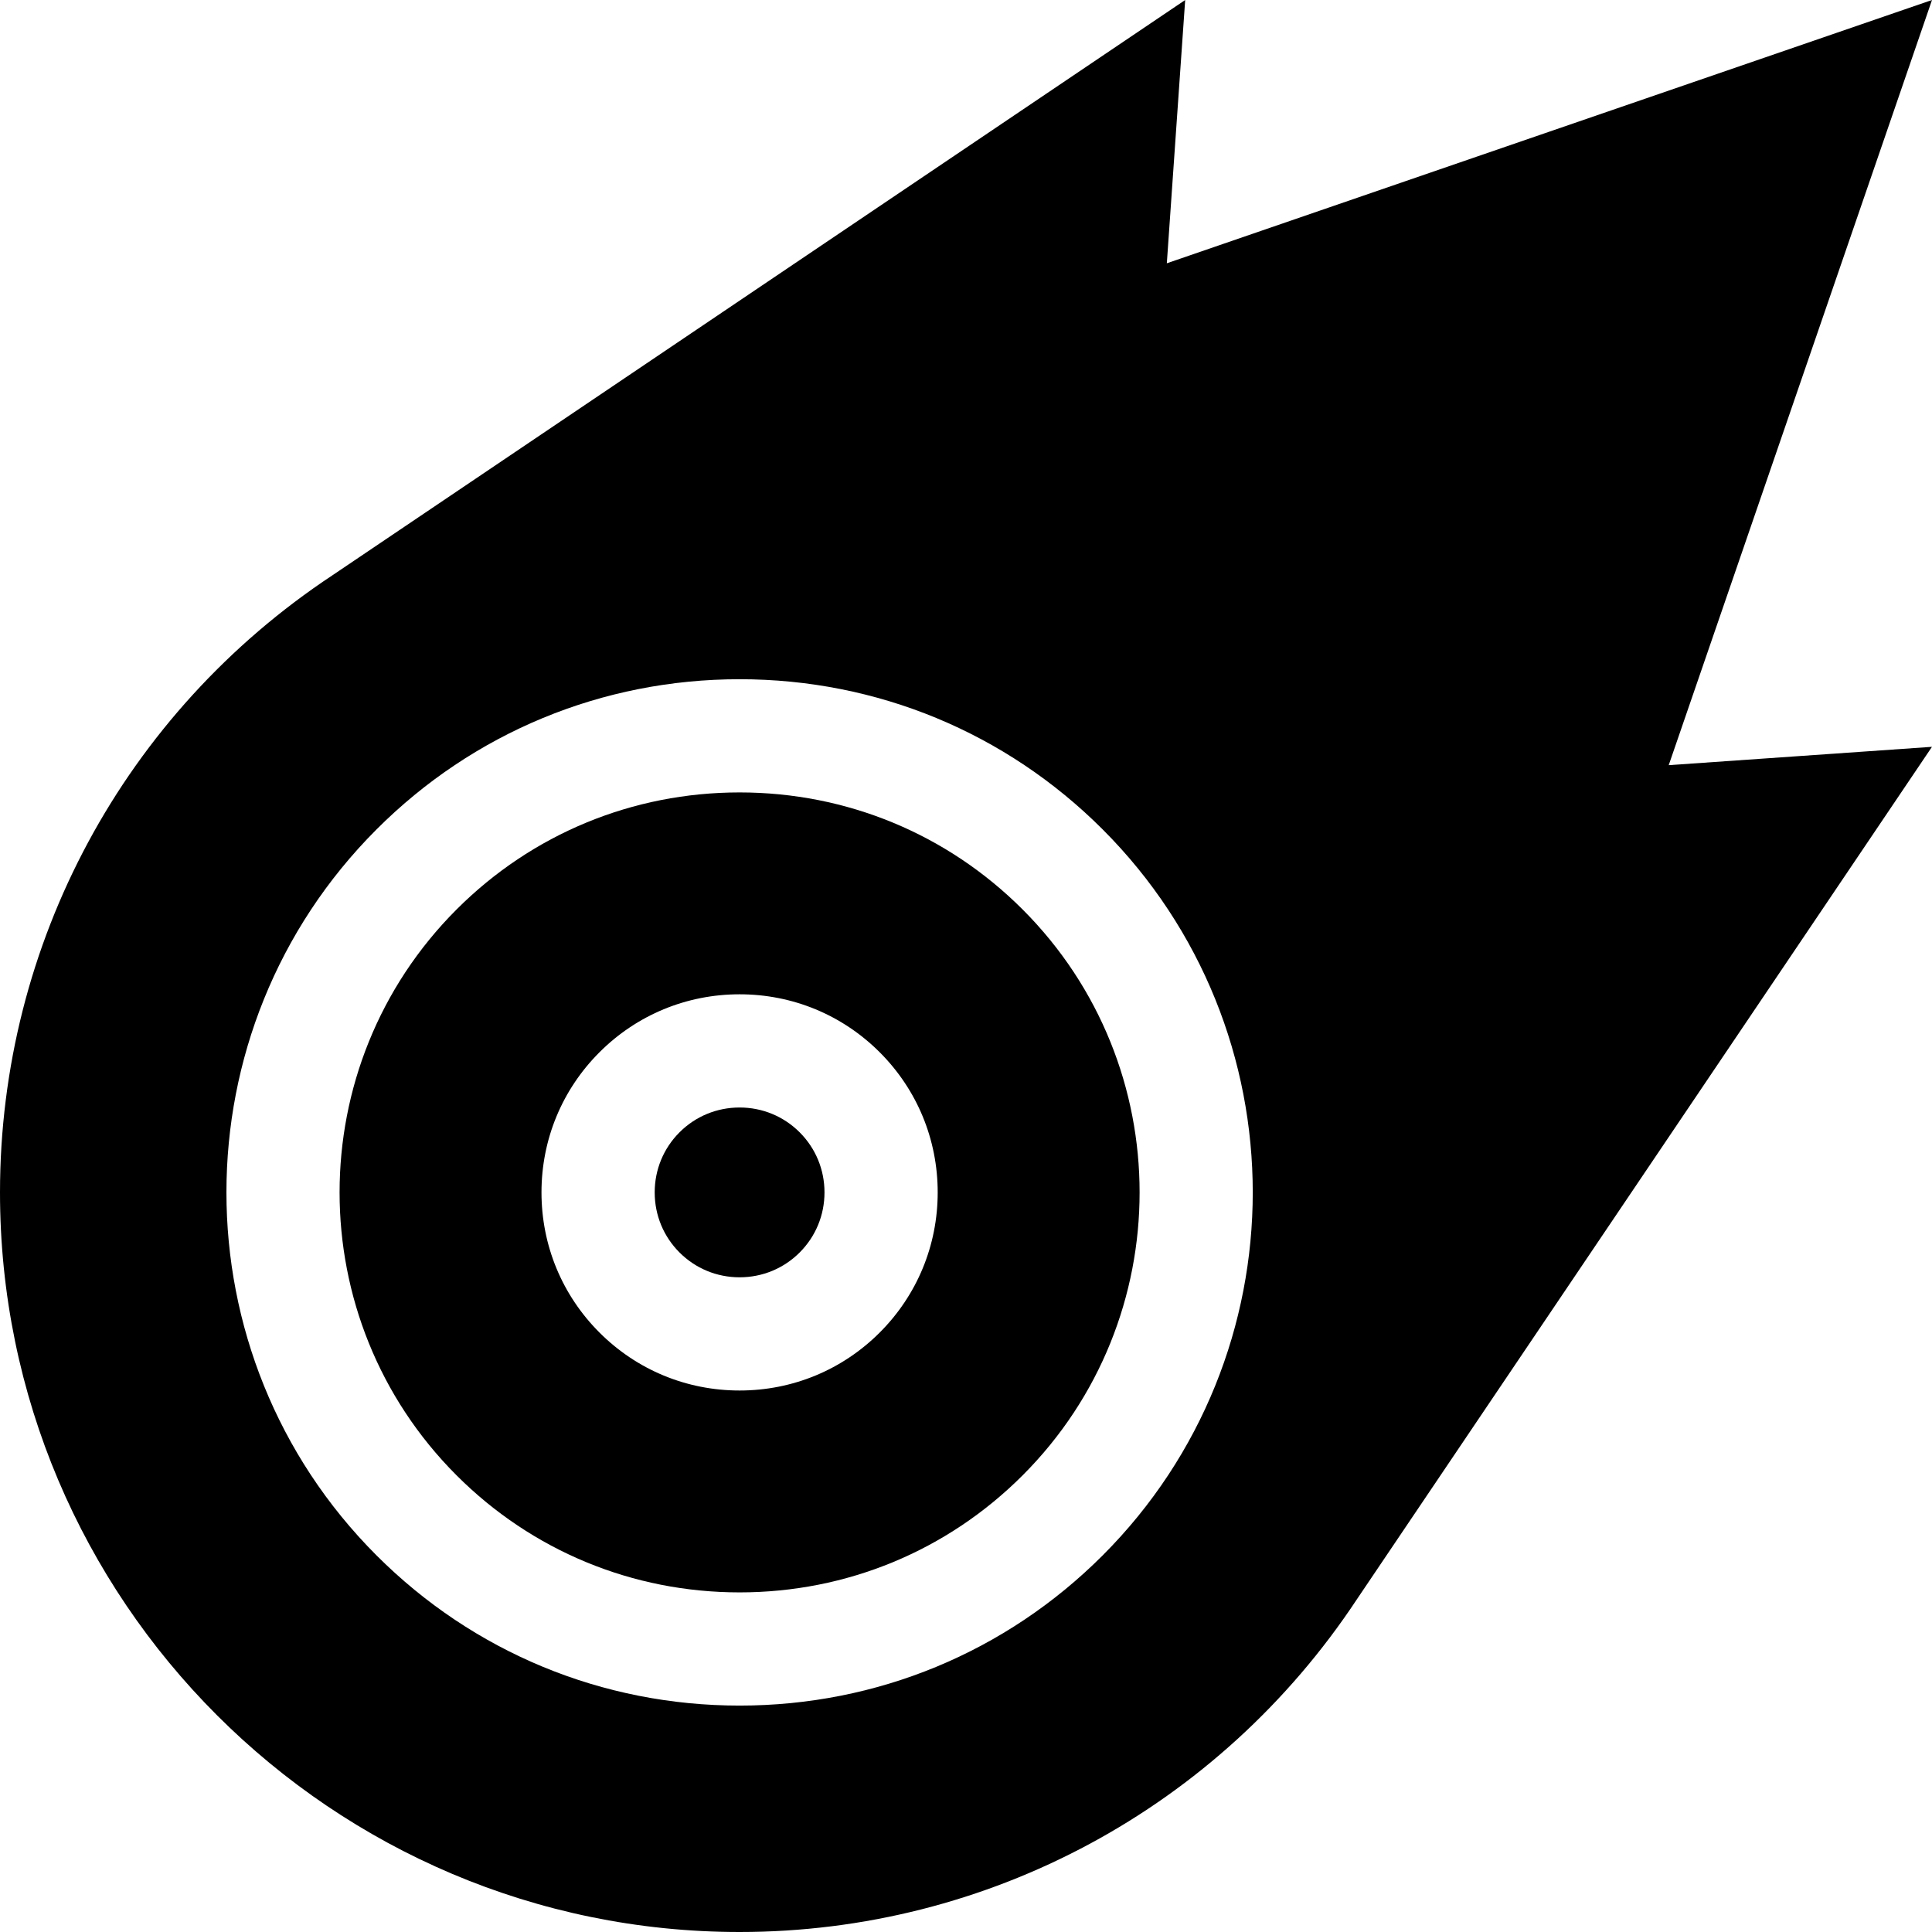 <svg xmlns="http://www.w3.org/2000/svg" viewBox="0 0 512 512">
  <path d="M512 0 309.222 69.772 314.084.005 88.104 152.454C32.933 188.959 0 250.091 0 316c0 108.075 87.925 196 196 196 65.908 0 127.044-32.938 163.55-88.109l152.444-225.975-69.768 4.862L512 0zM292.206 412.207C266.545 437.868 232.378 452 196 452s-70.545-14.132-96.207-39.793c-53.048-53.048-53.048-139.365 0-192.413C125.455 194.132 159.622 180 196 180s70.545 14.132 96.206 39.793c53.049 53.049 53.049 139.365 0 192.414z"/>
  <path d="M211.922 300.078c-4.241-4.242-9.896-6.578-15.922-6.578s-11.681 2.336-15.922 6.578c-4.242 4.242-6.578 9.896-6.578 15.922s2.336 11.681 6.578 15.922c4.242 4.242 9.896 6.578 15.922 6.578s11.681-2.336 15.922-6.578c4.242-4.242 6.578-9.896 6.578-15.922s-2.336-11.681-6.578-15.922z"/>
  <path d="M270.993 241.007C250.998 221.012 224.365 210 196 210s-54.999 11.012-74.994 31.006c-41.351 41.352-41.351 108.636 0 149.987C141.001 410.988 167.635 422 196 422s54.998-11.012 74.993-31.006c41.352-41.352 41.352-108.636 0-149.987zm-37.858 112.129C223.228 363.043 210.04 368.5 196 368.5s-27.228-5.457-37.136-15.365C148.957 343.228 143.5 330.04 143.5 316s5.457-27.228 15.365-37.136C168.772 268.957 181.96 263.5 196 263.5s27.228 5.457 37.136 15.365C243.043 288.772 248.5 301.96 248.5 316s-5.457 27.228-15.365 37.136z"/>
</svg>
